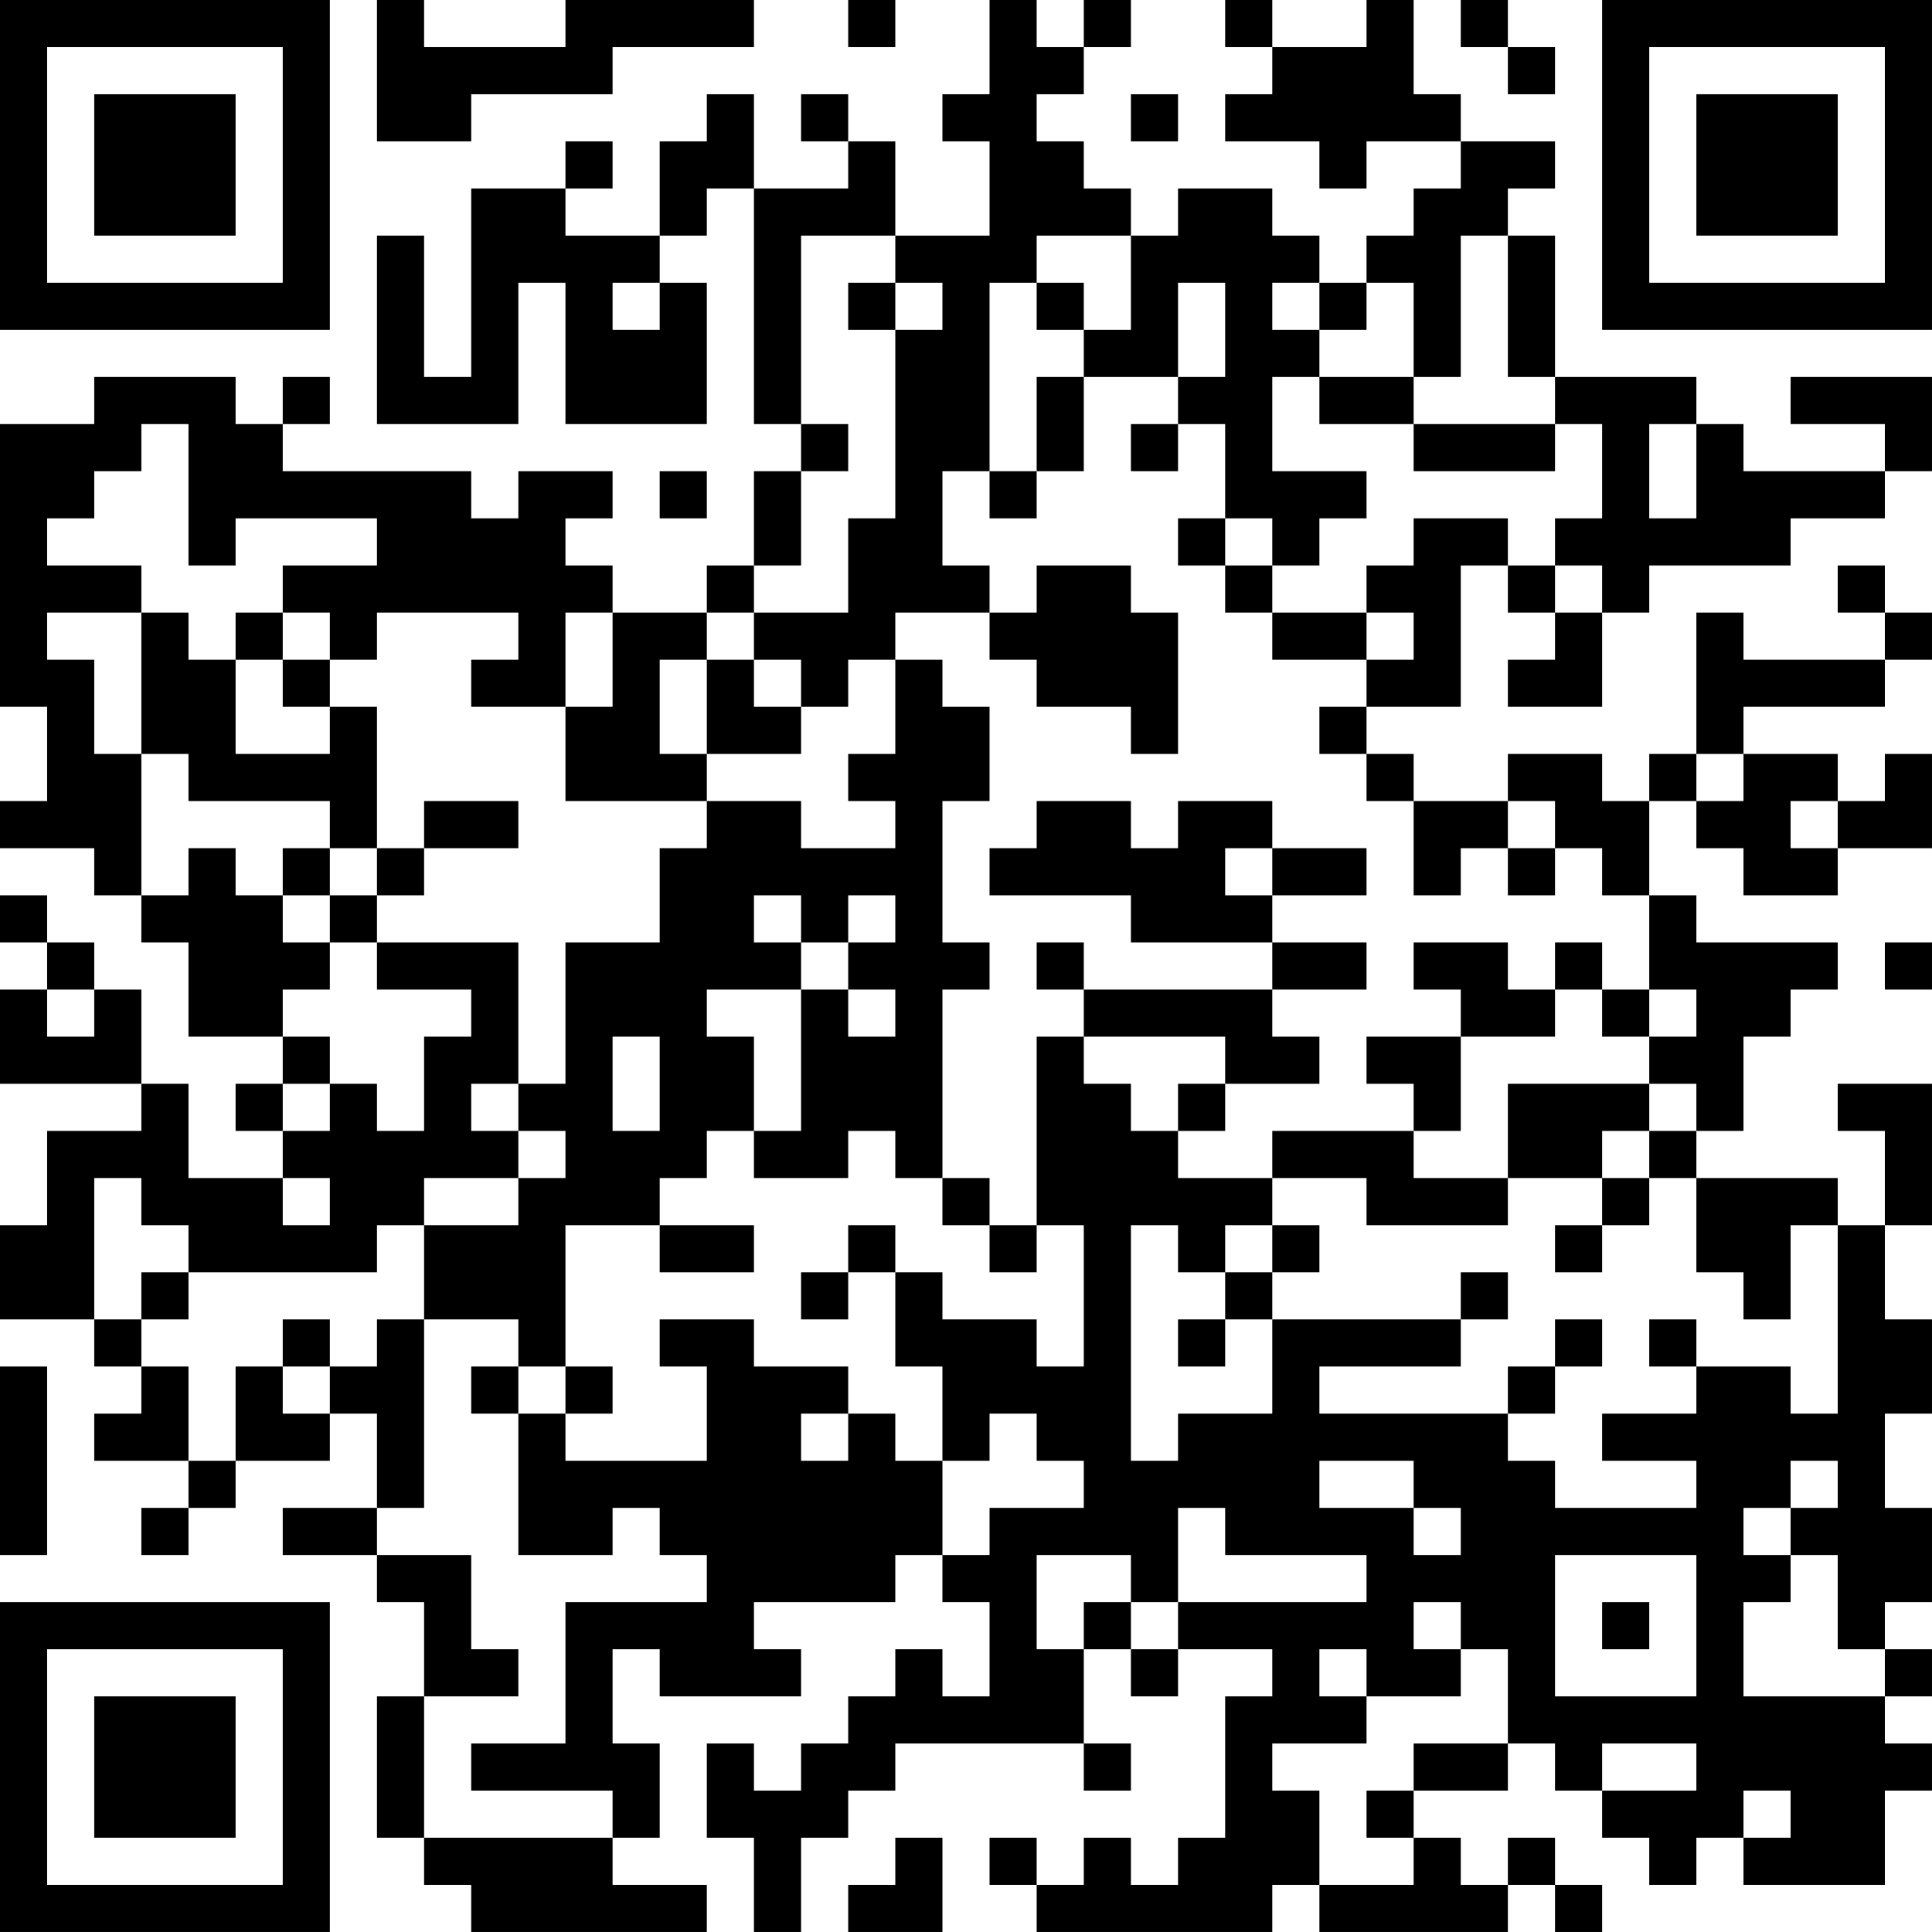 <?xml version="1.0" encoding="UTF-8"?>
<svg xmlns="http://www.w3.org/2000/svg" version="1.1" width="200" height="200" viewBox="0 0 200 200"><rect x="0" y="0" width="200" height="200" fill="#ffffff"/><g transform="scale(4.878)"><g transform="translate(0,0)"><path fill-rule="evenodd" d="M8 0L8 3L10 3L10 2L13 2L13 1L16 1L16 0L12 0L12 1L9 1L9 0ZM18 0L18 1L19 1L19 0ZM21 0L21 2L20 2L20 3L21 3L21 5L19 5L19 3L18 3L18 2L17 2L17 3L18 3L18 4L16 4L16 2L15 2L15 3L14 3L14 5L12 5L12 4L13 4L13 3L12 3L12 4L10 4L10 8L9 8L9 5L8 5L8 9L11 9L11 6L12 6L12 9L15 9L15 6L14 6L14 5L15 5L15 4L16 4L16 9L17 9L17 10L16 10L16 12L15 12L15 13L13 13L13 12L12 12L12 11L13 11L13 10L11 10L11 11L10 11L10 10L6 10L6 9L7 9L7 8L6 8L6 9L5 9L5 8L2 8L2 9L0 9L0 15L1 15L1 17L0 17L0 18L2 18L2 19L3 19L3 20L4 20L4 22L6 22L6 23L5 23L5 24L6 24L6 25L4 25L4 23L3 23L3 21L2 21L2 20L1 20L1 19L0 19L0 20L1 20L1 21L0 21L0 23L3 23L3 24L1 24L1 26L0 26L0 28L2 28L2 29L3 29L3 30L2 30L2 31L4 31L4 32L3 32L3 33L4 33L4 32L5 32L5 31L7 31L7 30L8 30L8 32L6 32L6 33L8 33L8 34L9 34L9 36L8 36L8 39L9 39L9 40L10 40L10 41L15 41L15 40L13 40L13 39L14 39L14 37L13 37L13 35L14 35L14 36L17 36L17 35L16 35L16 34L19 34L19 33L20 33L20 34L21 34L21 36L20 36L20 35L19 35L19 36L18 36L18 37L17 37L17 38L16 38L16 37L15 37L15 39L16 39L16 41L17 41L17 39L18 39L18 38L19 38L19 37L23 37L23 38L24 38L24 37L23 37L23 35L24 35L24 36L25 36L25 35L27 35L27 36L26 36L26 39L25 39L25 40L24 40L24 39L23 39L23 40L22 40L22 39L21 39L21 40L22 40L22 41L27 41L27 40L28 40L28 41L32 41L32 40L33 40L33 41L34 41L34 40L33 40L33 39L32 39L32 40L31 40L31 39L30 39L30 38L32 38L32 37L33 37L33 38L34 38L34 39L35 39L35 40L36 40L36 39L37 39L37 40L40 40L40 38L41 38L41 37L40 37L40 36L41 36L41 35L40 35L40 34L41 34L41 32L40 32L40 30L41 30L41 28L40 28L40 26L41 26L41 23L39 23L39 24L40 24L40 26L39 26L39 25L36 25L36 24L37 24L37 22L38 22L38 21L39 21L39 20L36 20L36 19L35 19L35 17L36 17L36 18L37 18L37 19L39 19L39 18L41 18L41 16L40 16L40 17L39 17L39 16L37 16L37 15L40 15L40 14L41 14L41 13L40 13L40 12L39 12L39 13L40 13L40 14L37 14L37 13L36 13L36 16L35 16L35 17L34 17L34 16L32 16L32 17L30 17L30 16L29 16L29 15L31 15L31 12L32 12L32 13L33 13L33 14L32 14L32 15L34 15L34 13L35 13L35 12L38 12L38 11L40 11L40 10L41 10L41 8L38 8L38 9L40 9L40 10L37 10L37 9L36 9L36 8L33 8L33 5L32 5L32 4L33 4L33 3L31 3L31 2L30 2L30 0L29 0L29 1L27 1L27 0L26 0L26 1L27 1L27 2L26 2L26 3L28 3L28 4L29 4L29 3L31 3L31 4L30 4L30 5L29 5L29 6L28 6L28 5L27 5L27 4L25 4L25 5L24 5L24 4L23 4L23 3L22 3L22 2L23 2L23 1L24 1L24 0L23 0L23 1L22 1L22 0ZM31 0L31 1L32 1L32 2L33 2L33 1L32 1L32 0ZM24 2L24 3L25 3L25 2ZM17 5L17 9L18 9L18 10L17 10L17 12L16 12L16 13L15 13L15 14L14 14L14 16L15 16L15 17L12 17L12 15L13 15L13 13L12 13L12 15L10 15L10 14L11 14L11 13L8 13L8 14L7 14L7 13L6 13L6 12L8 12L8 11L5 11L5 12L4 12L4 9L3 9L3 10L2 10L2 11L1 11L1 12L3 12L3 13L1 13L1 14L2 14L2 16L3 16L3 19L4 19L4 18L5 18L5 19L6 19L6 20L7 20L7 21L6 21L6 22L7 22L7 23L6 23L6 24L7 24L7 23L8 23L8 24L9 24L9 22L10 22L10 21L8 21L8 20L11 20L11 23L10 23L10 24L11 24L11 25L9 25L9 26L8 26L8 27L4 27L4 26L3 26L3 25L2 25L2 28L3 28L3 29L4 29L4 31L5 31L5 29L6 29L6 30L7 30L7 29L8 29L8 28L9 28L9 32L8 32L8 33L10 33L10 35L11 35L11 36L9 36L9 39L13 39L13 38L10 38L10 37L12 37L12 34L15 34L15 33L14 33L14 32L13 32L13 33L11 33L11 30L12 30L12 31L15 31L15 29L14 29L14 28L16 28L16 29L18 29L18 30L17 30L17 31L18 31L18 30L19 30L19 31L20 31L20 33L21 33L21 32L23 32L23 31L22 31L22 30L21 30L21 31L20 31L20 29L19 29L19 27L20 27L20 28L22 28L22 29L23 29L23 26L22 26L22 22L23 22L23 23L24 23L24 24L25 24L25 25L27 25L27 26L26 26L26 27L25 27L25 26L24 26L24 31L25 31L25 30L27 30L27 28L31 28L31 29L28 29L28 30L32 30L32 31L33 31L33 32L36 32L36 31L34 31L34 30L36 30L36 29L38 29L38 30L39 30L39 26L38 26L38 28L37 28L37 27L36 27L36 25L35 25L35 24L36 24L36 23L35 23L35 22L36 22L36 21L35 21L35 19L34 19L34 18L33 18L33 17L32 17L32 18L31 18L31 19L30 19L30 17L29 17L29 16L28 16L28 15L29 15L29 14L30 14L30 13L29 13L29 12L30 12L30 11L32 11L32 12L33 12L33 13L34 13L34 12L33 12L33 11L34 11L34 9L33 9L33 8L32 8L32 5L31 5L31 8L30 8L30 6L29 6L29 7L28 7L28 6L27 6L27 7L28 7L28 8L27 8L27 10L29 10L29 11L28 11L28 12L27 12L27 11L26 11L26 9L25 9L25 8L26 8L26 6L25 6L25 8L23 8L23 7L24 7L24 5L22 5L22 6L21 6L21 10L20 10L20 12L21 12L21 13L19 13L19 14L18 14L18 15L17 15L17 14L16 14L16 13L18 13L18 11L19 11L19 7L20 7L20 6L19 6L19 5ZM13 6L13 7L14 7L14 6ZM18 6L18 7L19 7L19 6ZM22 6L22 7L23 7L23 6ZM22 8L22 10L21 10L21 11L22 11L22 10L23 10L23 8ZM28 8L28 9L30 9L30 10L33 10L33 9L30 9L30 8ZM24 9L24 10L25 10L25 9ZM35 9L35 11L36 11L36 9ZM14 10L14 11L15 11L15 10ZM25 11L25 12L26 12L26 13L27 13L27 14L29 14L29 13L27 13L27 12L26 12L26 11ZM22 12L22 13L21 13L21 14L22 14L22 15L24 15L24 16L25 16L25 13L24 13L24 12ZM3 13L3 16L4 16L4 17L7 17L7 18L6 18L6 19L7 19L7 20L8 20L8 19L9 19L9 18L11 18L11 17L9 17L9 18L8 18L8 15L7 15L7 14L6 14L6 13L5 13L5 14L4 14L4 13ZM5 14L5 16L7 16L7 15L6 15L6 14ZM15 14L15 16L17 16L17 15L16 15L16 14ZM19 14L19 16L18 16L18 17L19 17L19 18L17 18L17 17L15 17L15 18L14 18L14 20L12 20L12 23L11 23L11 24L12 24L12 25L11 25L11 26L9 26L9 28L11 28L11 29L10 29L10 30L11 30L11 29L12 29L12 30L13 30L13 29L12 29L12 26L14 26L14 27L16 27L16 26L14 26L14 25L15 25L15 24L16 24L16 25L18 25L18 24L19 24L19 25L20 25L20 26L21 26L21 27L22 27L22 26L21 26L21 25L20 25L20 21L21 21L21 20L20 20L20 17L21 17L21 15L20 15L20 14ZM36 16L36 17L37 17L37 16ZM22 17L22 18L21 18L21 19L24 19L24 20L27 20L27 21L23 21L23 20L22 20L22 21L23 21L23 22L26 22L26 23L25 23L25 24L26 24L26 23L28 23L28 22L27 22L27 21L29 21L29 20L27 20L27 19L29 19L29 18L27 18L27 17L25 17L25 18L24 18L24 17ZM38 17L38 18L39 18L39 17ZM7 18L7 19L8 19L8 18ZM26 18L26 19L27 19L27 18ZM32 18L32 19L33 19L33 18ZM16 19L16 20L17 20L17 21L15 21L15 22L16 22L16 24L17 24L17 21L18 21L18 22L19 22L19 21L18 21L18 20L19 20L19 19L18 19L18 20L17 20L17 19ZM30 20L30 21L31 21L31 22L29 22L29 23L30 23L30 24L27 24L27 25L29 25L29 26L32 26L32 25L34 25L34 26L33 26L33 27L34 27L34 26L35 26L35 25L34 25L34 24L35 24L35 23L32 23L32 25L30 25L30 24L31 24L31 22L33 22L33 21L34 21L34 22L35 22L35 21L34 21L34 20L33 20L33 21L32 21L32 20ZM40 20L40 21L41 21L41 20ZM1 21L1 22L2 22L2 21ZM13 22L13 24L14 24L14 22ZM6 25L6 26L7 26L7 25ZM18 26L18 27L17 27L17 28L18 28L18 27L19 27L19 26ZM27 26L27 27L26 27L26 28L25 28L25 29L26 29L26 28L27 28L27 27L28 27L28 26ZM3 27L3 28L4 28L4 27ZM31 27L31 28L32 28L32 27ZM6 28L6 29L7 29L7 28ZM33 28L33 29L32 29L32 30L33 30L33 29L34 29L34 28ZM35 28L35 29L36 29L36 28ZM0 29L0 33L1 33L1 29ZM28 31L28 32L30 32L30 33L31 33L31 32L30 32L30 31ZM38 31L38 32L37 32L37 33L38 33L38 34L37 34L37 36L40 36L40 35L39 35L39 33L38 33L38 32L39 32L39 31ZM25 32L25 34L24 34L24 33L22 33L22 35L23 35L23 34L24 34L24 35L25 35L25 34L29 34L29 33L26 33L26 32ZM33 33L33 36L36 36L36 33ZM30 34L30 35L31 35L31 36L29 36L29 35L28 35L28 36L29 36L29 37L27 37L27 38L28 38L28 40L30 40L30 39L29 39L29 38L30 38L30 37L32 37L32 35L31 35L31 34ZM34 34L34 35L35 35L35 34ZM34 37L34 38L36 38L36 37ZM37 38L37 39L38 39L38 38ZM19 39L19 40L18 40L18 41L20 41L20 39ZM0 0L0 7L7 7L7 0ZM1 1L1 6L6 6L6 1ZM2 2L2 5L5 5L5 2ZM34 0L34 7L41 7L41 0ZM35 1L35 6L40 6L40 1ZM36 2L36 5L39 5L39 2ZM0 34L0 41L7 41L7 34ZM1 35L1 40L6 40L6 35ZM2 36L2 39L5 39L5 36Z" fill="#000000"/></g></g></svg>
